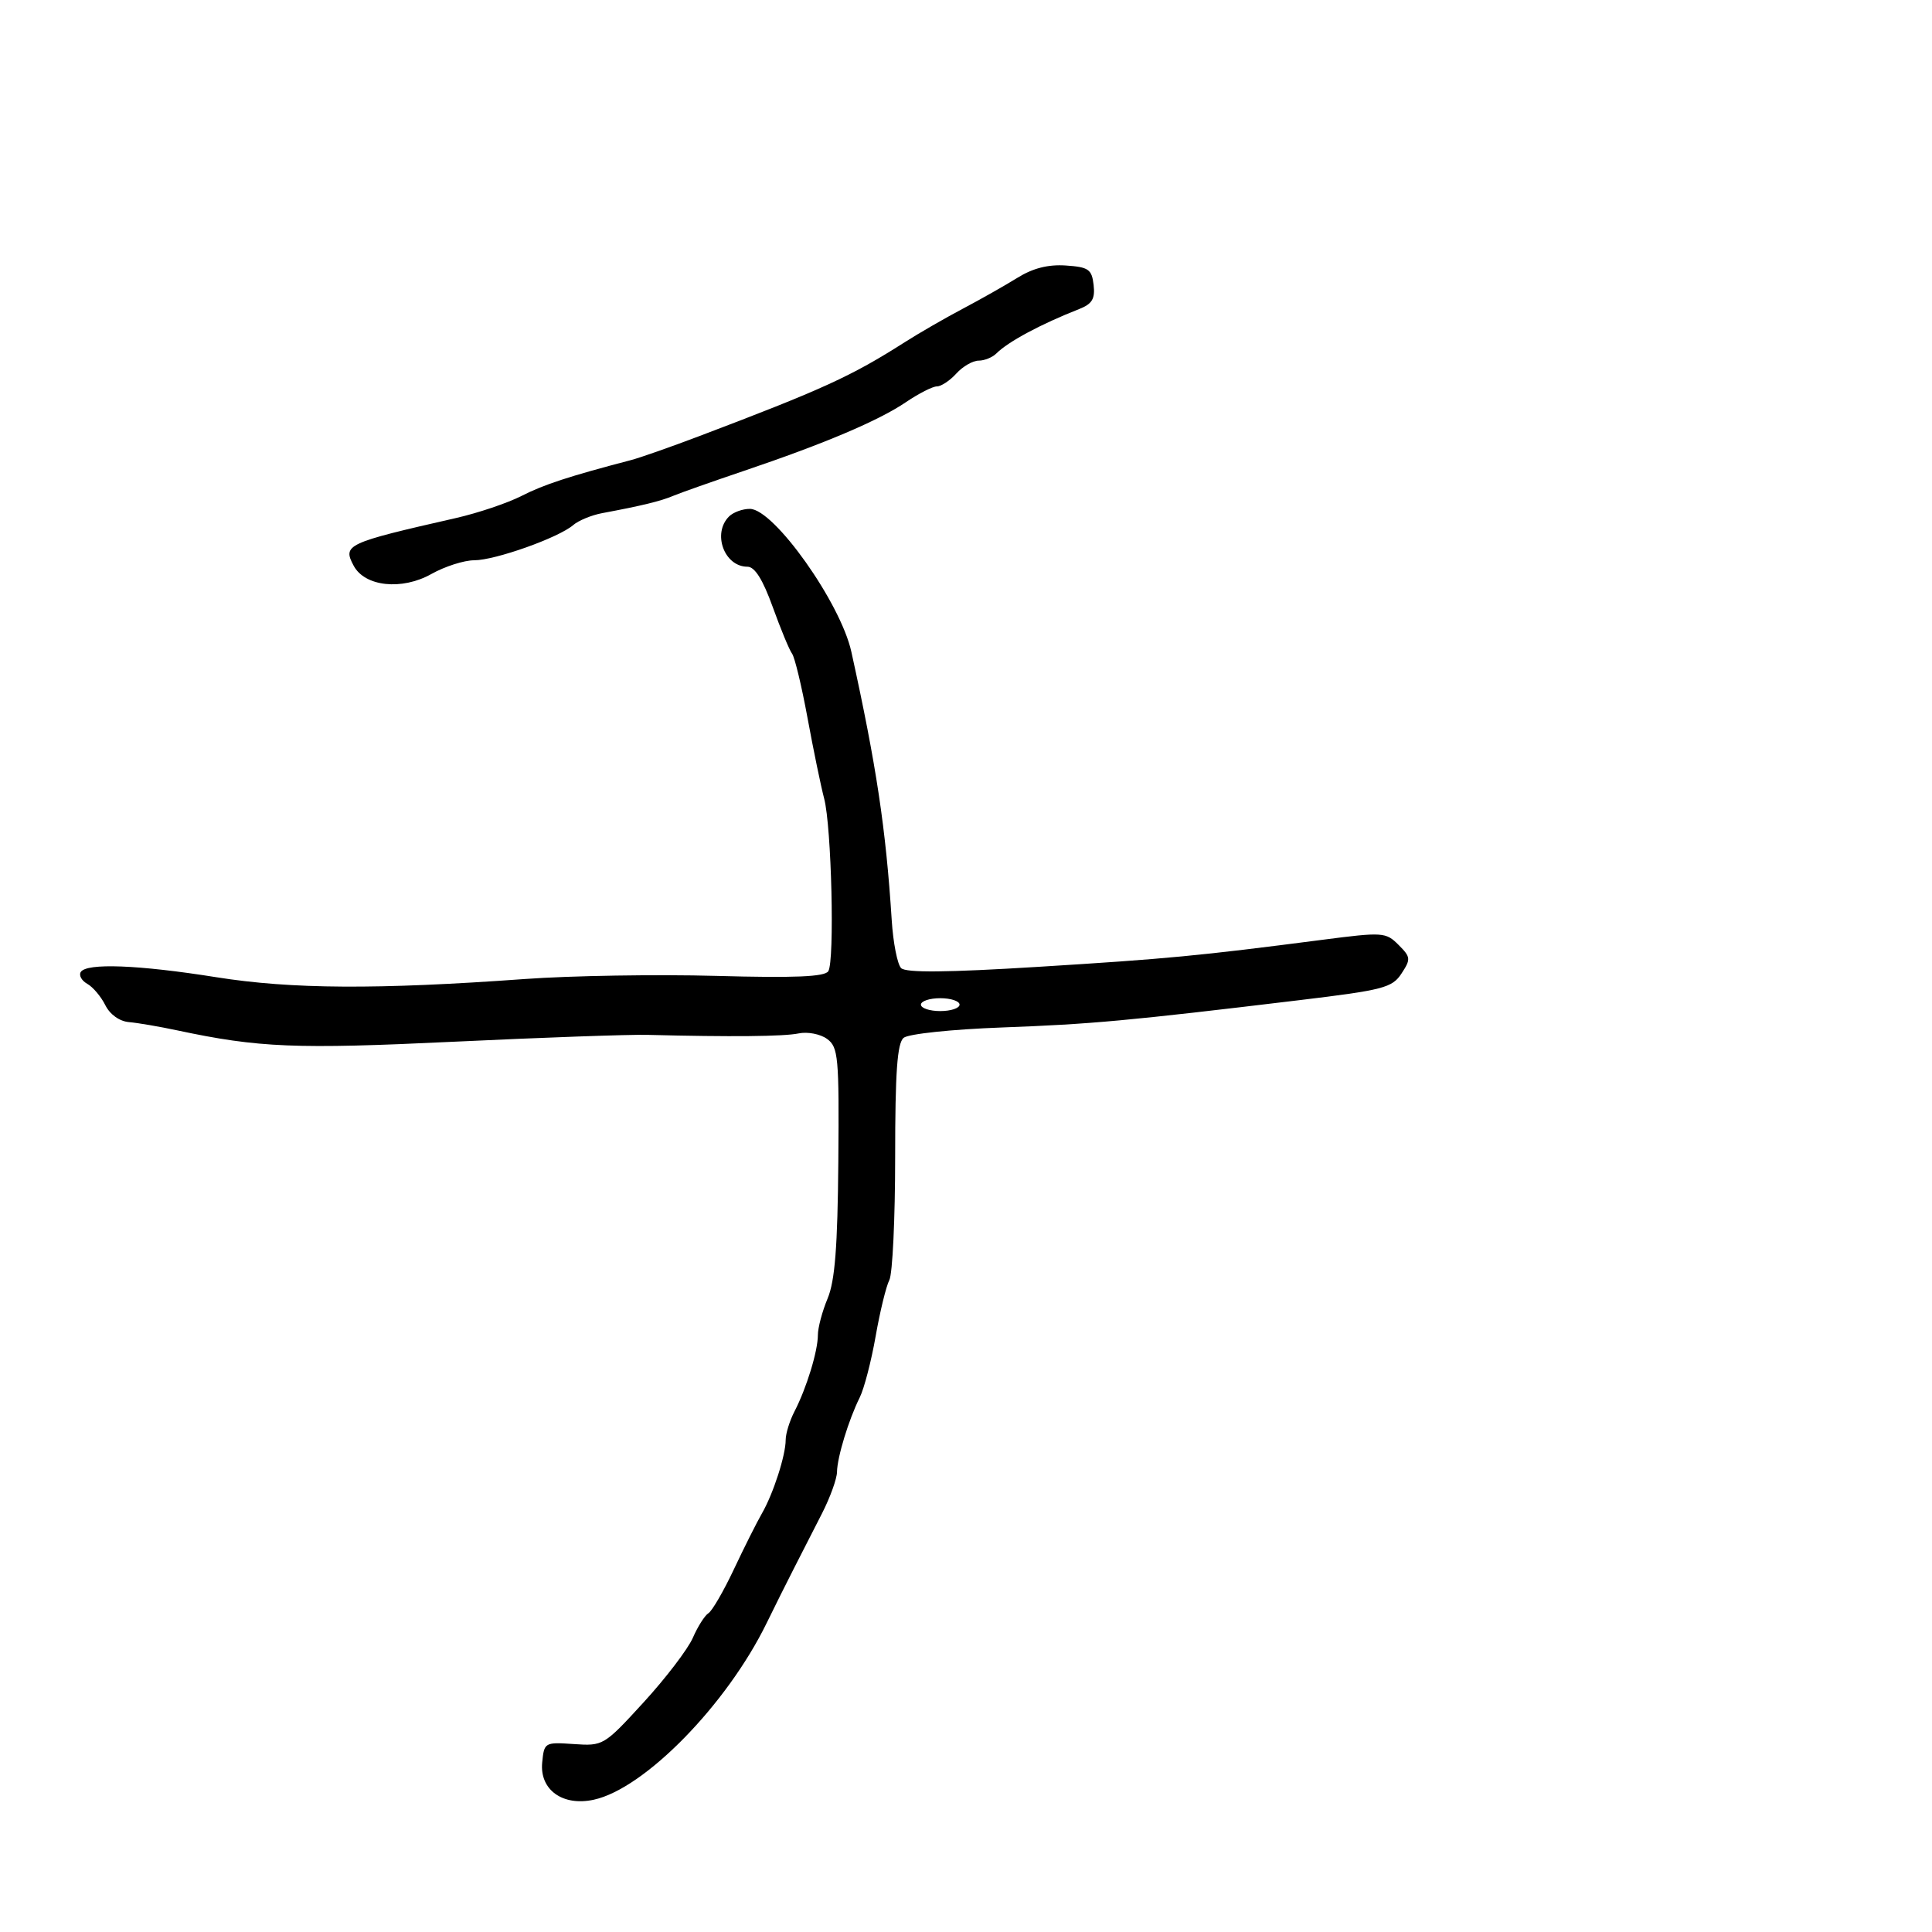 <svg xmlns="http://www.w3.org/2000/svg" width="300" height="300" viewBox="0 0 300 300" version="1.1">
  <defs/>
  <path d="M113.2,80.2 C113.86,79.54 115.323,79.008 116.45,79.018 C120.193,79.051 130.525,93.613 132.199,101.215 C136.09,118.887 137.565,128.694 138.466,142.886 C138.689,146.398 139.347,149.747 139.927,150.327 C140.668,151.068 147.023,151.009 161.242,150.129 C181.241,148.891 186.047,148.434 205.305,145.937 C214.738,144.714 215.188,144.744 217.157,146.713 C219.064,148.62 219.096,148.924 217.622,151.173 C216.178,153.377 214.805,153.735 201.77,155.305 C175.07,158.519 169.507,159.03 155.565,159.546 C147.764,159.835 141.051,160.543 140.315,161.154 C139.321,161.979 139,166.485 139,179.636 C139,189.201 138.594,197.809 138.097,198.764 C137.601,199.719 136.643,203.65 135.968,207.5 C135.294,211.35 134.182,215.625 133.498,217 C131.774,220.467 130.006,226.262 129.969,228.571 C129.952,229.632 128.905,232.525 127.643,235 C126.381,237.475 124.427,241.3 123.302,243.5 C122.176,245.7 120.267,249.525 119.06,252 C112.877,264.674 100.106,277.734 92.209,279.458 C87.379,280.513 83.781,277.924 84.191,273.688 C84.495,270.556 84.581,270.506 89.109,270.818 C93.658,271.133 93.797,271.049 99.958,264.318 C103.39,260.568 106.822,256.068 107.584,254.318 C108.346,252.568 109.437,250.848 110.008,250.495 C110.579,250.142 112.357,247.074 113.959,243.677 C115.561,240.279 117.52,236.375 118.313,235 C120.077,231.939 122,225.984 122,223.583 C122,222.607 122.618,220.614 123.373,219.154 C125.243,215.538 127,209.795 127,207.301 C127,206.17 127.681,203.613 128.514,201.62 C129.65,198.903 130.065,193.579 130.175,180.352 C130.309,164.105 130.171,162.598 128.43,161.325 C127.39,160.565 125.405,160.179 124.019,160.467 C121.72,160.947 113.563,161.025 100.5,160.693 C97.75,160.623 84.25,161.102 70.5,161.757 C45.914,162.928 40.184,162.693 27.5,159.991 C24.75,159.405 21.388,158.83 20.028,158.713 C18.55,158.586 17.073,157.528 16.352,156.081 C15.689,154.75 14.429,153.26 13.552,152.769 C12.675,152.279 12.219,151.455 12.538,150.939 C13.423,149.506 21.479,149.813 33.576,151.74 C45.258,153.601 58.583,153.678 81.5,152.02 C88.65,151.502 102.012,151.285 111.193,151.536 C123.426,151.872 128.082,151.677 128.619,150.807 C129.622,149.185 129.121,128.334 127.975,124 C127.467,122.075 126.306,116.45 125.395,111.5 C124.485,106.55 123.403,102.05 122.991,101.5 C122.579,100.95 121.227,97.688 119.987,94.25 C118.449,89.987 117.202,88 116.066,88 C112.467,88 110.568,82.832 113.2,80.2 Z M158,43.127 C160.392,41.643 162.767,41.041 165.5,41.228 C169.037,41.468 169.537,41.817 169.816,44.242 C170.065,46.405 169.591,47.196 167.566,47.992 C161.637,50.322 156.549,53.051 154.716,54.884 C154.102,55.498 152.86,56 151.955,56 C151.05,56 149.495,56.9 148.5,58 C147.505,59.1 146.148,60 145.485,60 C144.822,60 142.657,61.101 140.675,62.446 C136.442,65.319 128.018,68.891 115.5,73.123 C110.55,74.797 105.6,76.545 104.5,77.008 C102.555,77.826 99.661,78.53 93.5,79.682 C91.85,79.991 89.825,80.826 89,81.538 C86.731,83.497 76.879,86.999 73.636,86.999 C72.061,87 69.067,87.958 66.983,89.13 C62.401,91.705 56.657,91.095 54.92,87.85 C53.176,84.591 53.761,84.318 70.766,80.449 C74.213,79.665 78.812,78.116 80.986,77.007 C84.451,75.24 88.355,73.961 98,71.437 C99.375,71.078 104.1,69.419 108.5,67.752 C127.758,60.455 132.176,58.436 140.5,53.131 C142.7,51.728 146.75,49.392 149.5,47.94 C152.25,46.487 156.075,44.322 158,43.127 Z M143,156 C143,156.55 144.35,157 146,157 C147.65,157 149,156.55 149,156 C149,155.45 147.65,155 146,155 C144.35,155 143,155.45 143,156 Z"/>
</svg>


